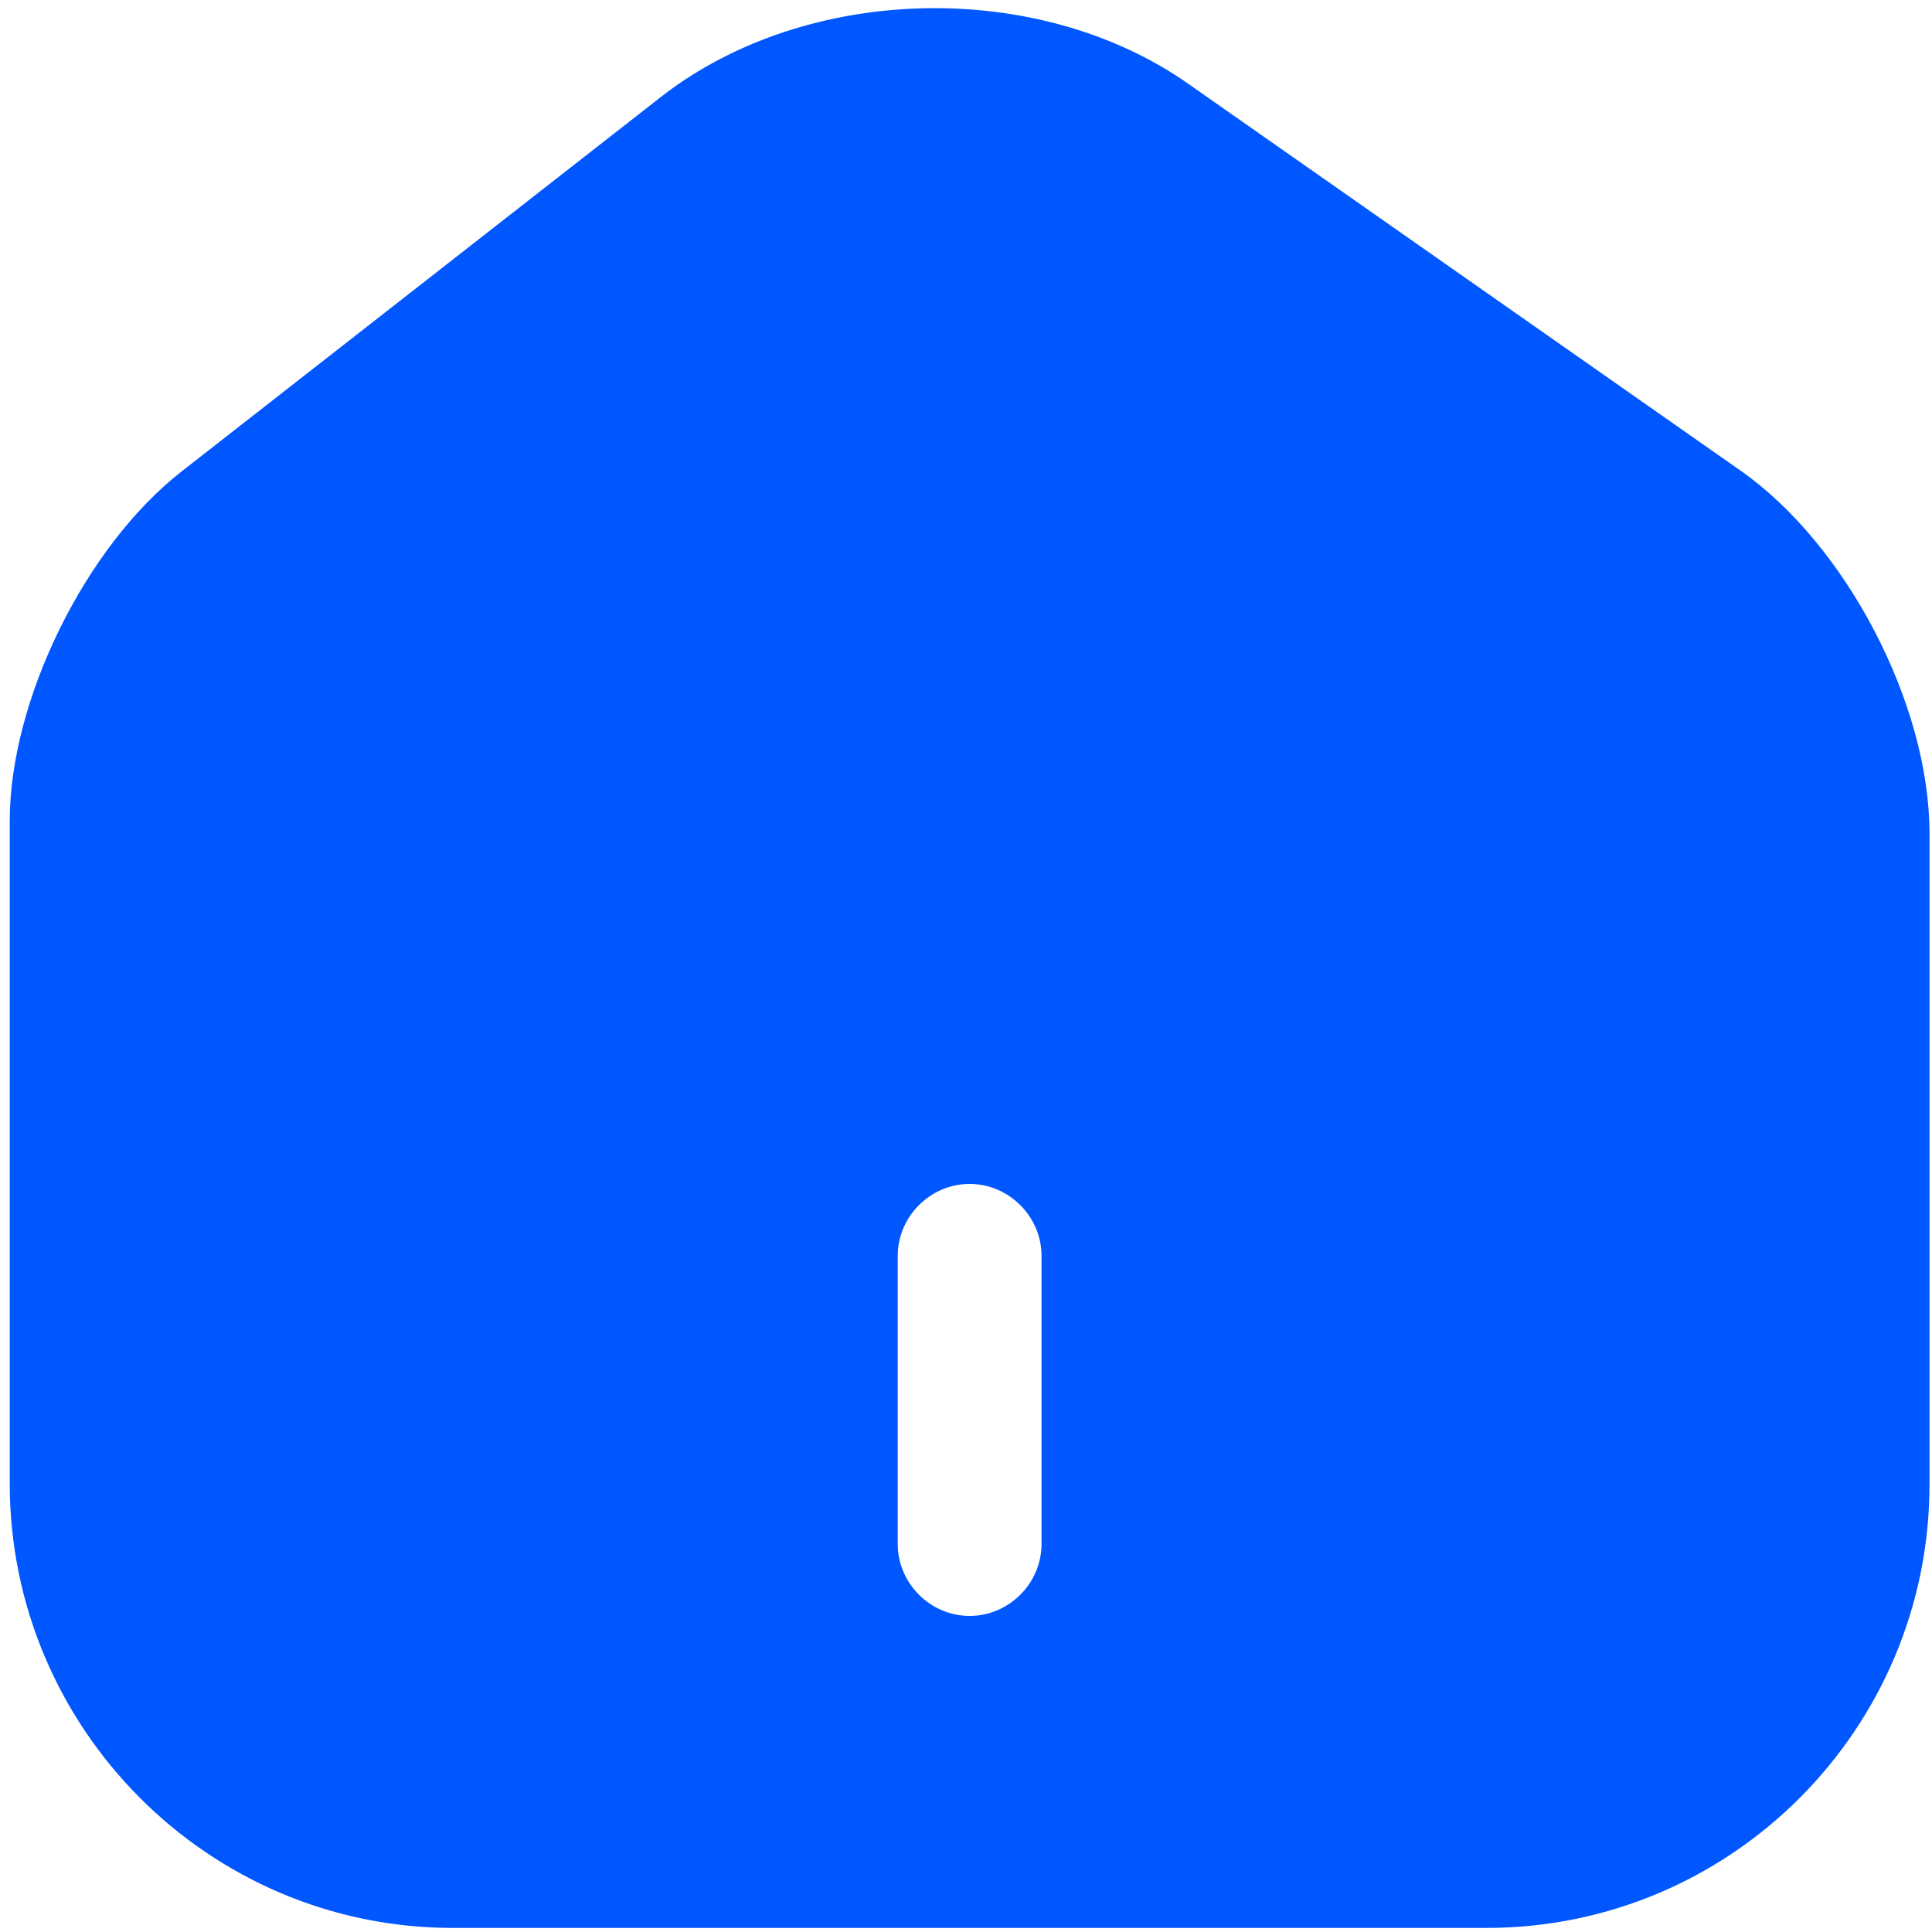 <svg width="158" height="158" viewBox="0 0 158 158" fill="none" xmlns="http://www.w3.org/2000/svg">
<path d="M96.889 7.261L96.889 7.261L142.06 38.9C146.293 41.866 150.107 46.566 152.863 51.852C155.62 57.138 157.296 62.966 157.296 68.167V121.396C157.296 141.14 141.286 157.167 121.565 157.167H37.027C17.308 157.167 1.296 141.063 1.296 121.317V67.146C1.296 62.295 2.818 56.758 5.323 51.665C7.827 46.572 11.294 41.967 15.141 38.963L15.141 38.963L54.429 8.267C66.098 -0.784 84.757 -1.249 96.889 7.261ZM79.296 132.651C82.788 132.651 85.678 129.758 85.678 126.263V102.711C85.678 99.216 82.788 96.322 79.296 96.322C75.804 96.322 72.915 99.216 72.915 102.711V126.263C72.915 129.758 75.804 132.651 79.296 132.651Z" fill="#0057FF" stroke="#0057FF"/>
</svg>
